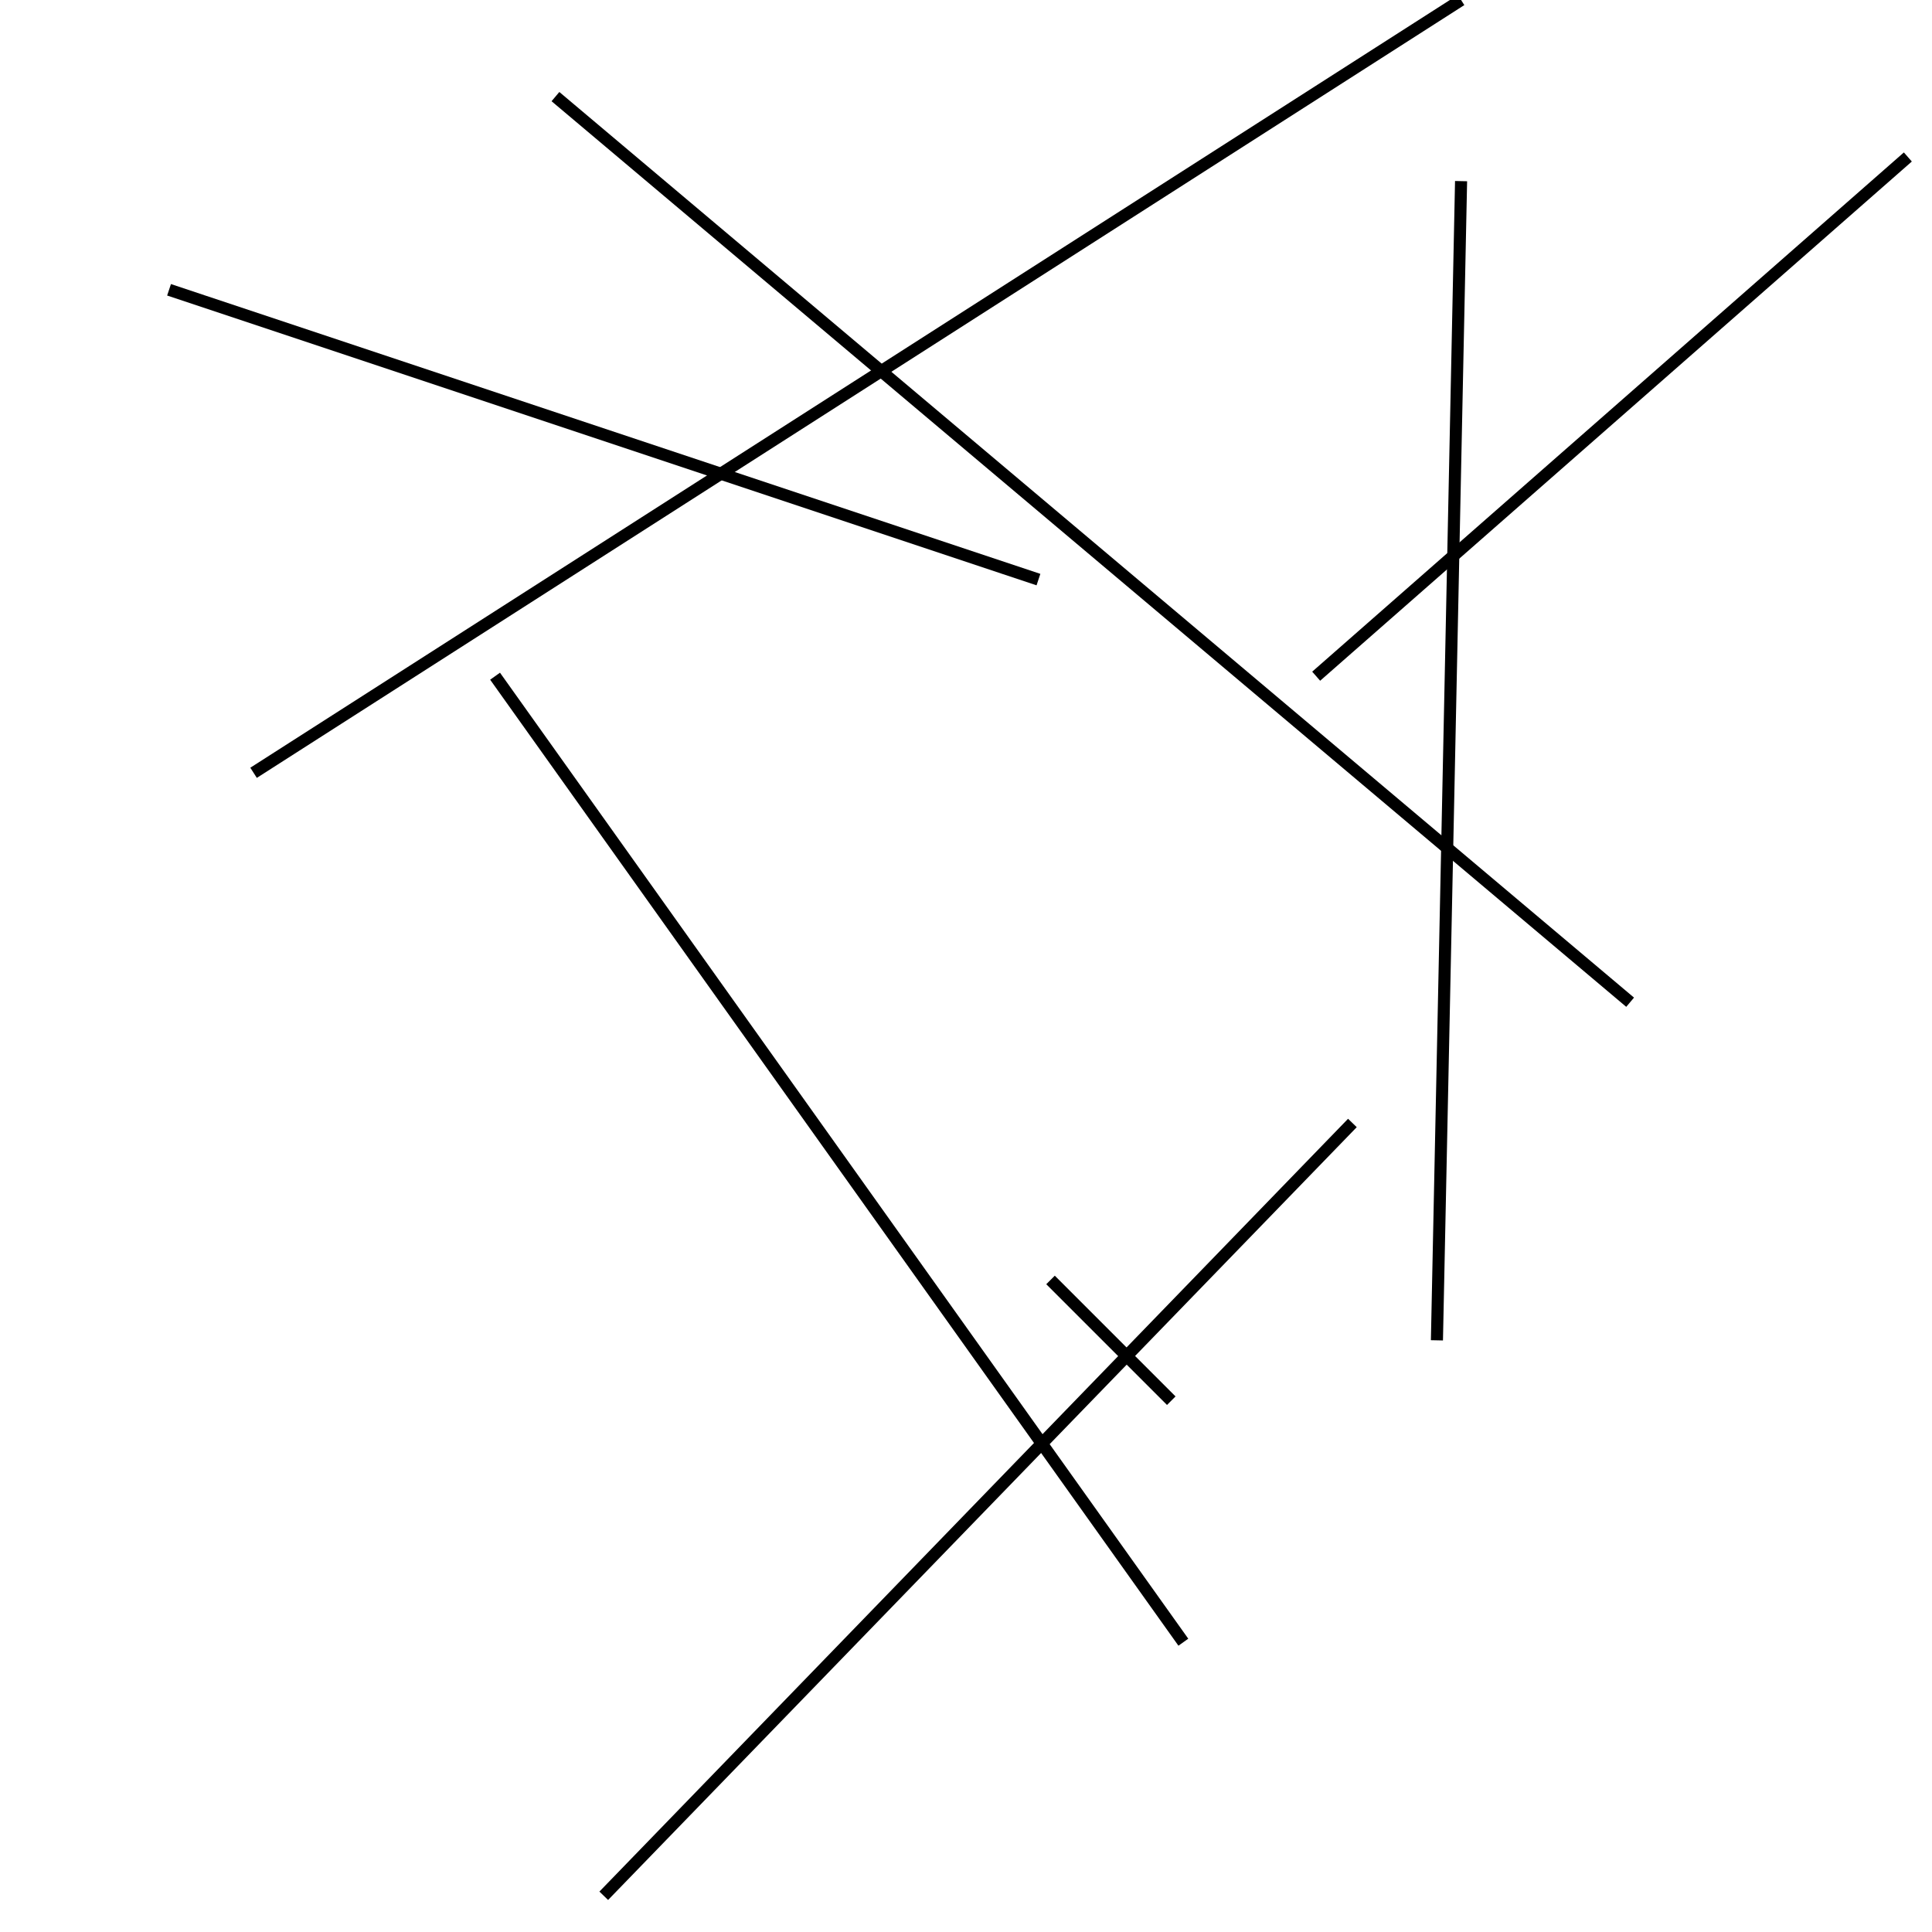 <?xml version="1.0" encoding="utf-8" ?>
<svg baseProfile="full" height="160" version="1.1" width="160" xmlns="http://www.w3.org/2000/svg" xmlns:ev="http://www.w3.org/2001/xml-events" xmlns:xlink="http://www.w3.org/1999/xlink"><defs /><rect fill="white" height="160" width="160" x="0" y="0" /><line stroke="black" stroke-width="1" x1="121" x2="119" y1="15" y2="111" /><line stroke="black" stroke-width="1" x1="158" x2="109" y1="13" y2="56" /><line stroke="black" stroke-width="1" x1="87" x2="97" y1="106" y2="116" /><line stroke="black" stroke-width="1" x1="121" x2="21" y1="0" y2="64" /><line stroke="black" stroke-width="1" x1="41" x2="98" y1="56" y2="136" /><line stroke="black" stroke-width="1" x1="112" x2="50" y1="93" y2="157" /><line stroke="black" stroke-width="1" x1="14" x2="86" y1="24" y2="48" /><line stroke="black" stroke-width="1" x1="135" x2="46" y1="83" y2="8" /></svg>